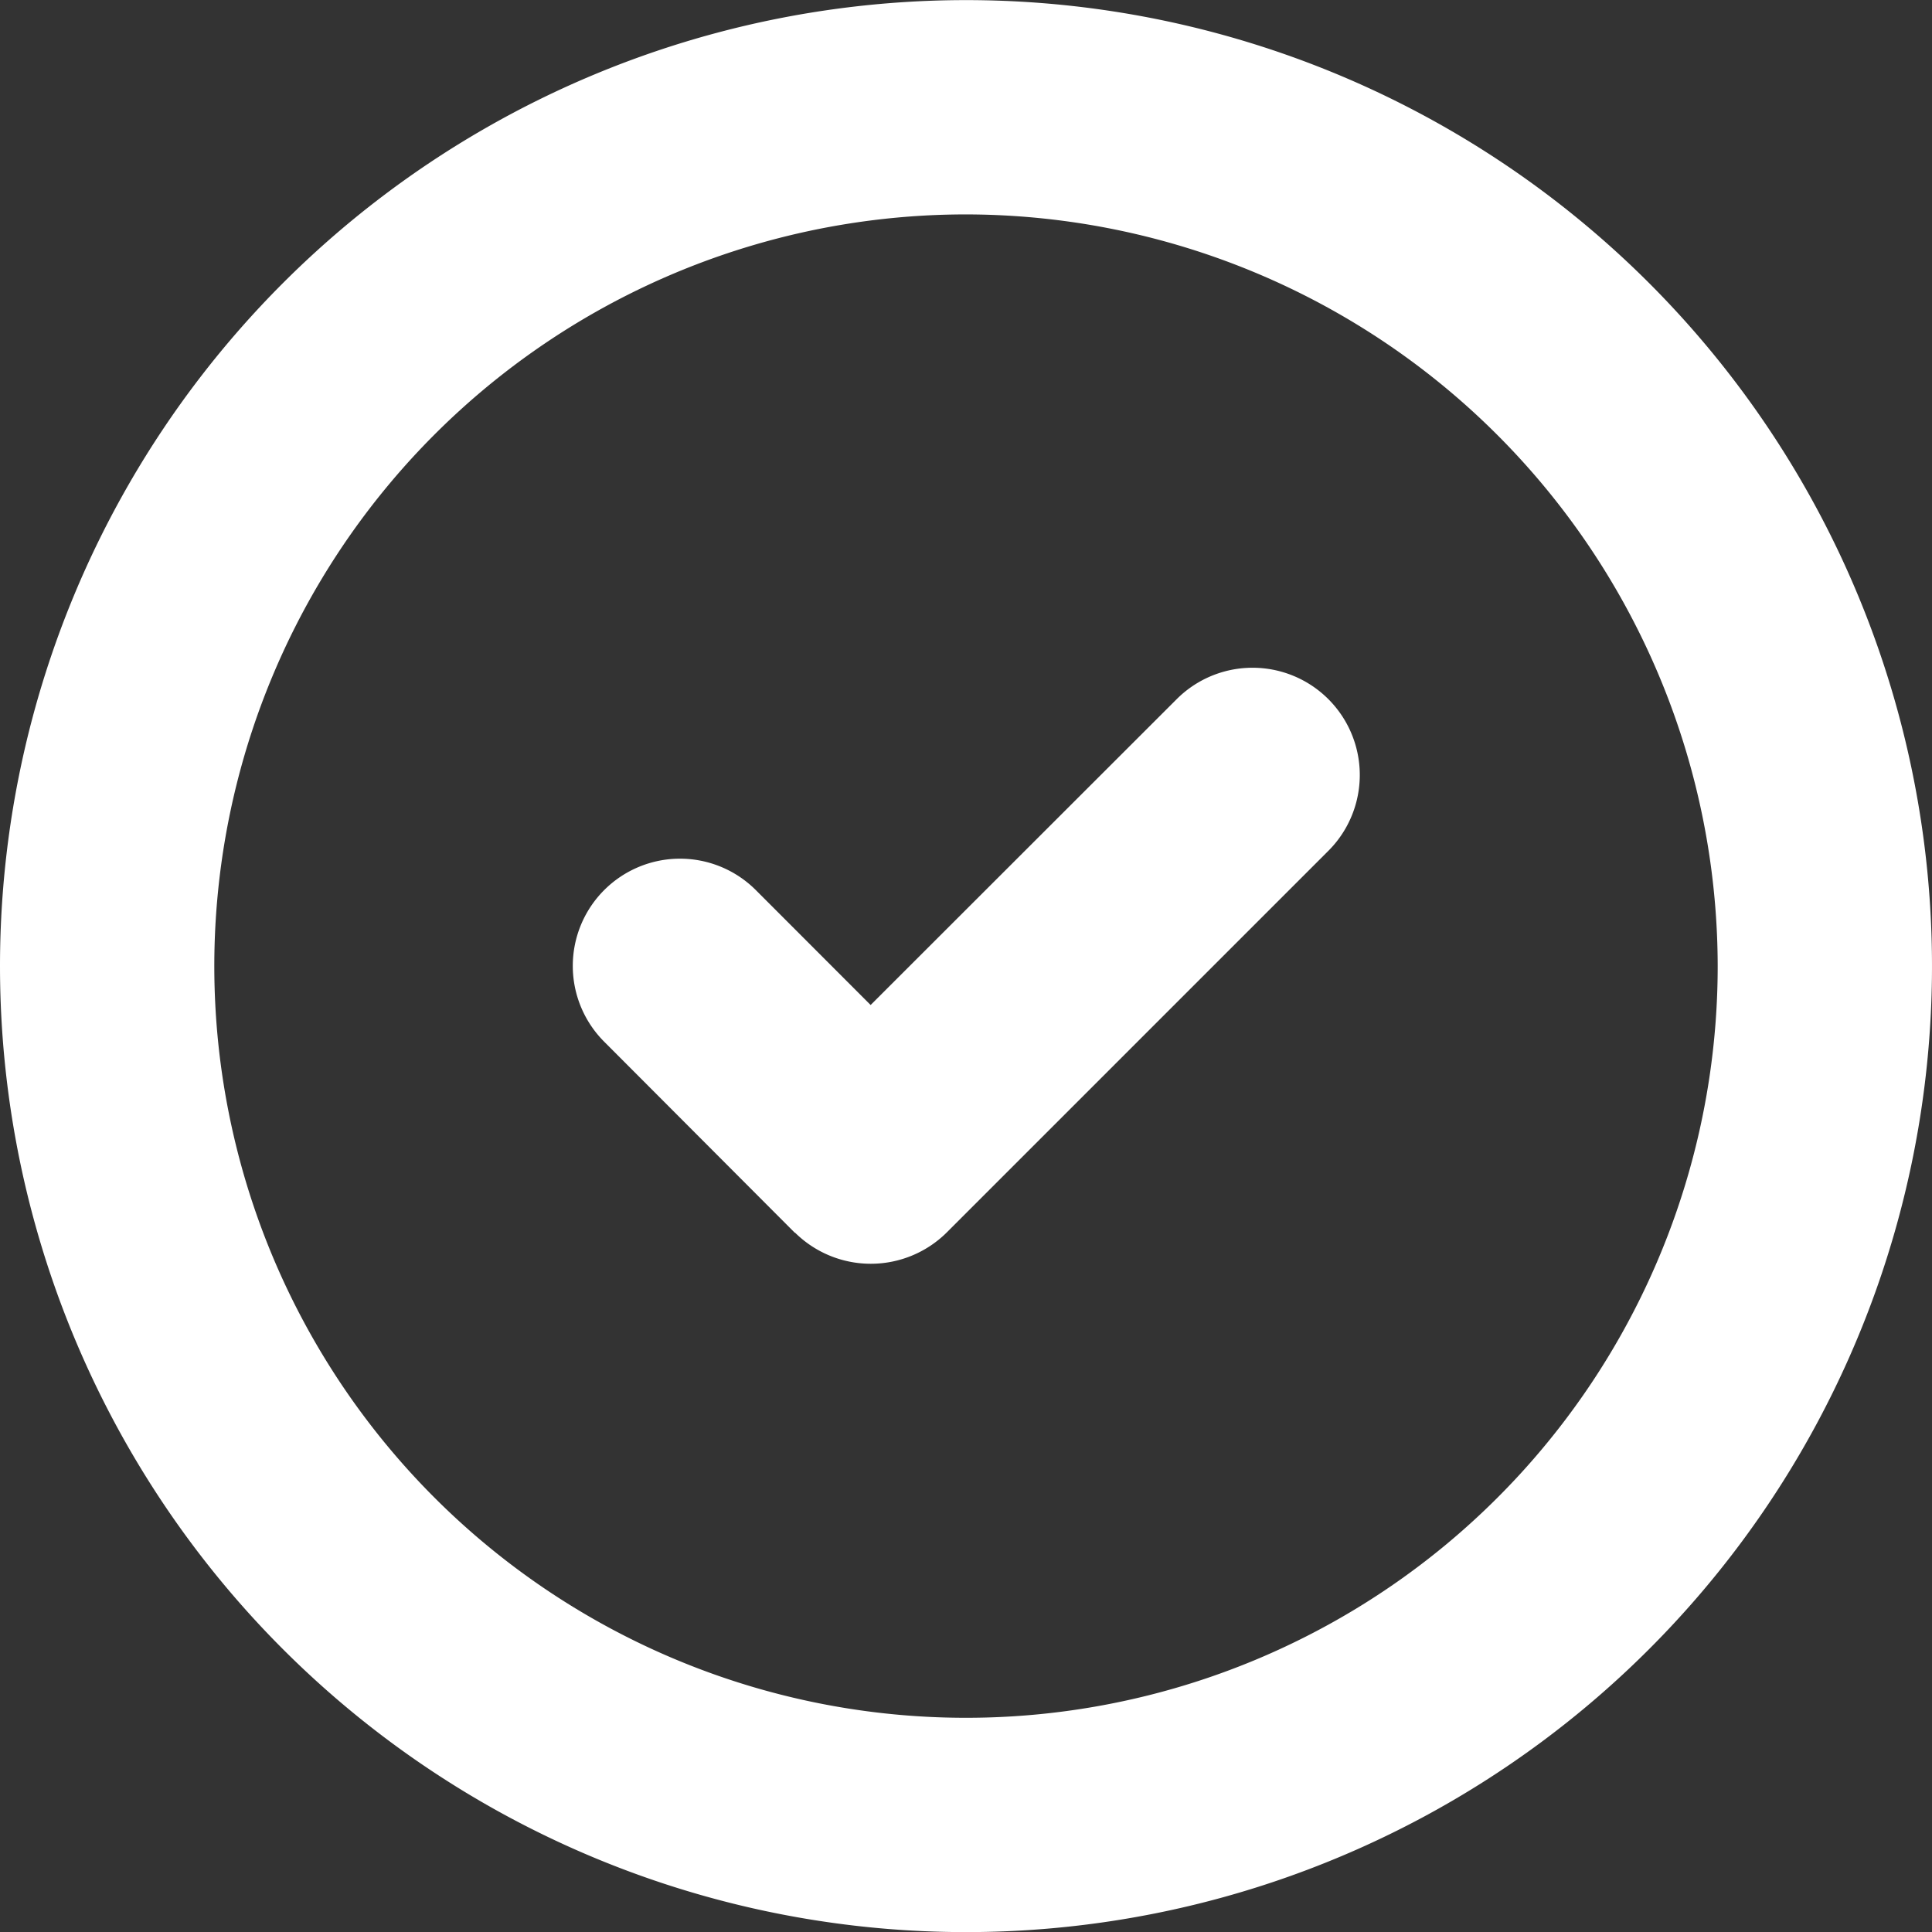 <svg xmlns="http://www.w3.org/2000/svg" width="18.03" height="18.03" viewBox="0 0 18.03 18.03"><rect x="0" y="0" width="18.03" height="18.03" fill="#333333" stroke="none"/><path fill="#fff" d="M0 9.016A9.016 9.016 0 0 1 9.016.001v2a7.015 7.015 0 1 0 7.014 7.015 7.024 7.024 0 0 0-7.014-7.015v-2A9.015 9.015 0 1 1 0 9.016zm7.418 2.489L5.639 9.722a1 1 0 0 1 1.414-1.416l1.072 1.073 2.856-2.854a1 1 0 0 1 1.416 1.415l-3.563 3.563a1.006 1.006 0 0 1-1.415 0z"/></svg>